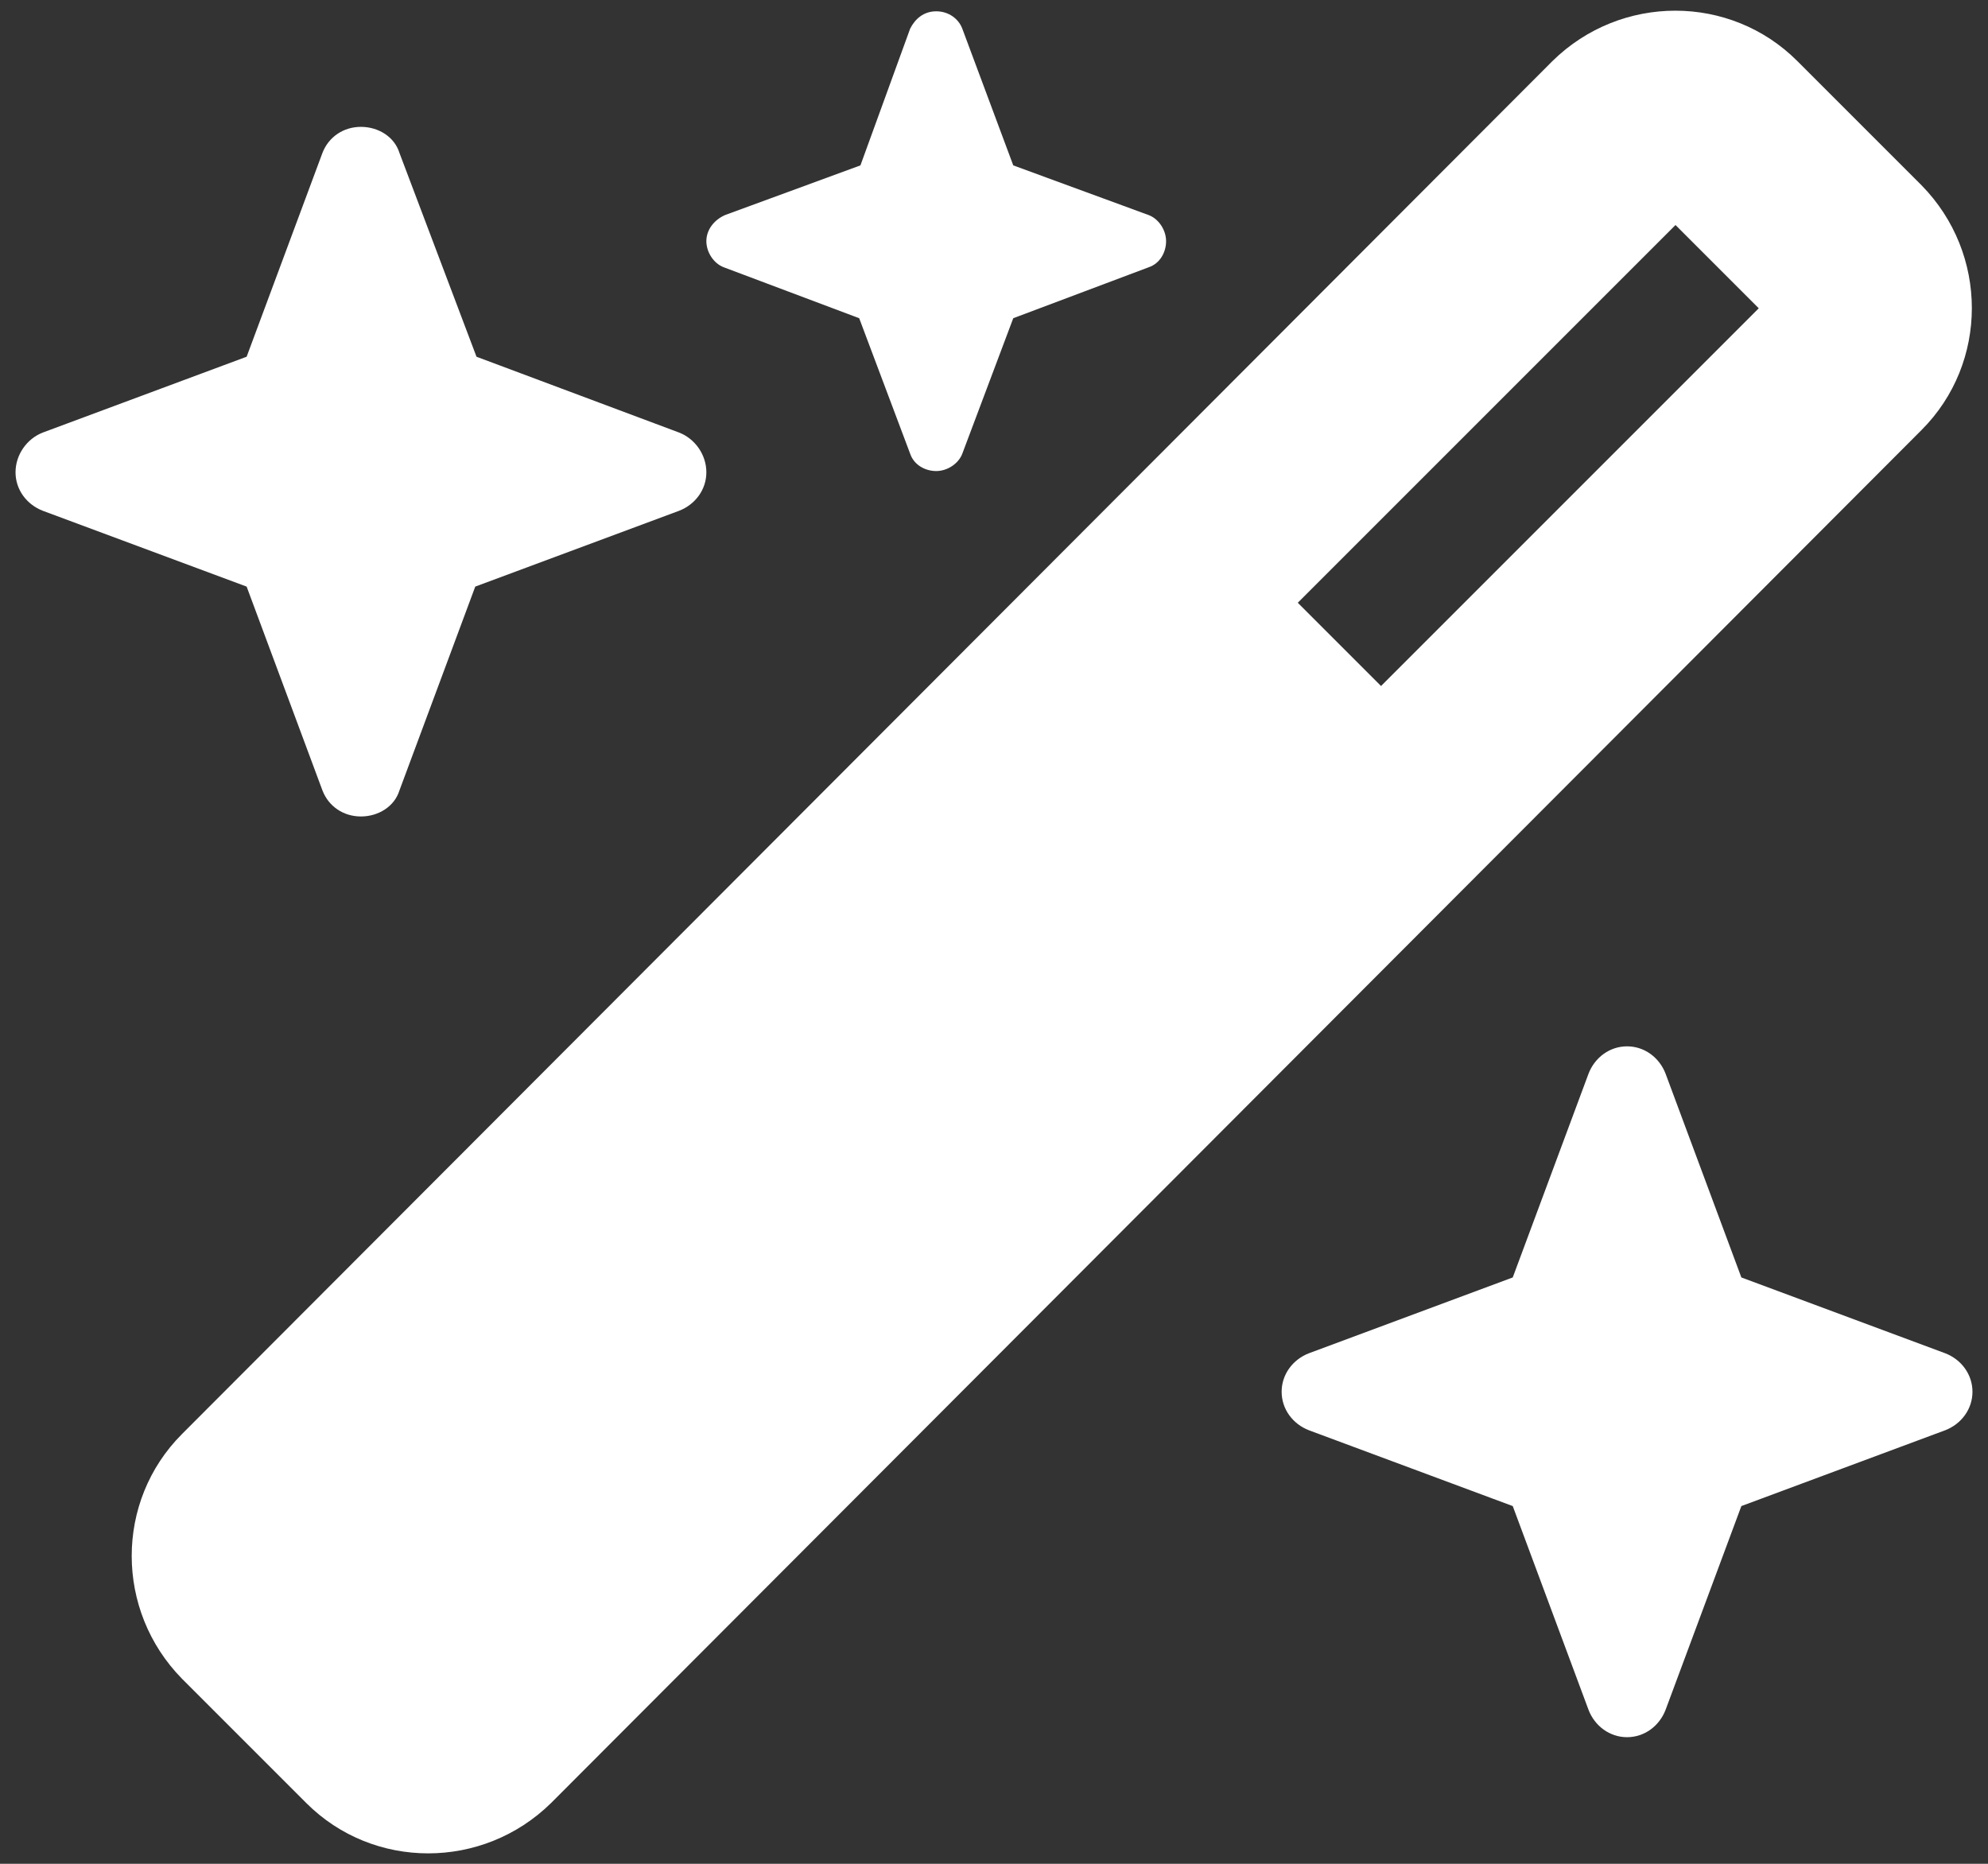 <svg width="16" height="15" viewBox="0 0 16 15" fill="none" xmlns="http://www.w3.org/2000/svg">
<rect x="0" y="0" width="16" height="15" fill="#333333" stroke="none"/>
<path d="M6.925 1.331L5.835 1.731C5.745 1.771 5.685 1.851 5.685 1.941C5.685 2.031 5.745 2.121 5.825 2.151L6.915 2.561L7.325 3.651C7.355 3.741 7.445 3.791 7.535 3.791C7.625 3.791 7.715 3.731 7.745 3.651L8.155 2.561L9.245 2.151C9.335 2.121 9.385 2.031 9.385 1.941C9.385 1.851 9.325 1.761 9.245 1.731L8.155 1.331L7.745 0.231C7.715 0.151 7.635 0.091 7.535 0.091C7.435 0.091 7.365 0.151 7.325 0.231L6.925 1.331ZM1.465 11.541C0.925 12.081 0.925 12.961 1.465 13.511L2.465 14.511C3.005 15.051 3.885 15.051 4.435 14.511L15.465 3.461C16.005 2.921 16.005 2.041 15.465 1.491L14.465 0.491C13.925 -0.049 13.045 -0.049 12.495 0.491L1.465 11.541ZM14.155 2.481L11.115 5.521L10.445 4.851L13.485 1.811L14.155 2.481ZM0.345 3.481C0.215 3.531 0.125 3.661 0.125 3.801C0.125 3.941 0.215 4.061 0.345 4.111L1.985 4.721L2.595 6.361C2.645 6.491 2.765 6.571 2.905 6.571C3.045 6.571 3.175 6.491 3.215 6.361L3.825 4.721L5.465 4.111C5.595 4.061 5.685 3.941 5.685 3.801C5.685 3.661 5.595 3.531 5.465 3.481L3.835 2.871L3.215 1.231C3.175 1.101 3.045 1.021 2.905 1.021C2.765 1.021 2.645 1.101 2.595 1.231L1.985 2.871L0.345 3.481ZM10.535 10.891C10.405 10.941 10.315 11.061 10.315 11.201C10.315 11.341 10.405 11.461 10.535 11.511L12.175 12.121L12.785 13.761C12.835 13.891 12.955 13.981 13.095 13.981C13.235 13.981 13.355 13.891 13.405 13.761L14.015 12.121L15.655 11.511C15.785 11.461 15.875 11.341 15.875 11.201C15.875 11.061 15.785 10.941 15.655 10.891L14.015 10.281L13.405 8.641C13.355 8.511 13.235 8.421 13.095 8.421C12.955 8.421 12.835 8.511 12.785 8.641L12.175 10.281L10.535 10.891Z" fill="white"/>
</svg>

